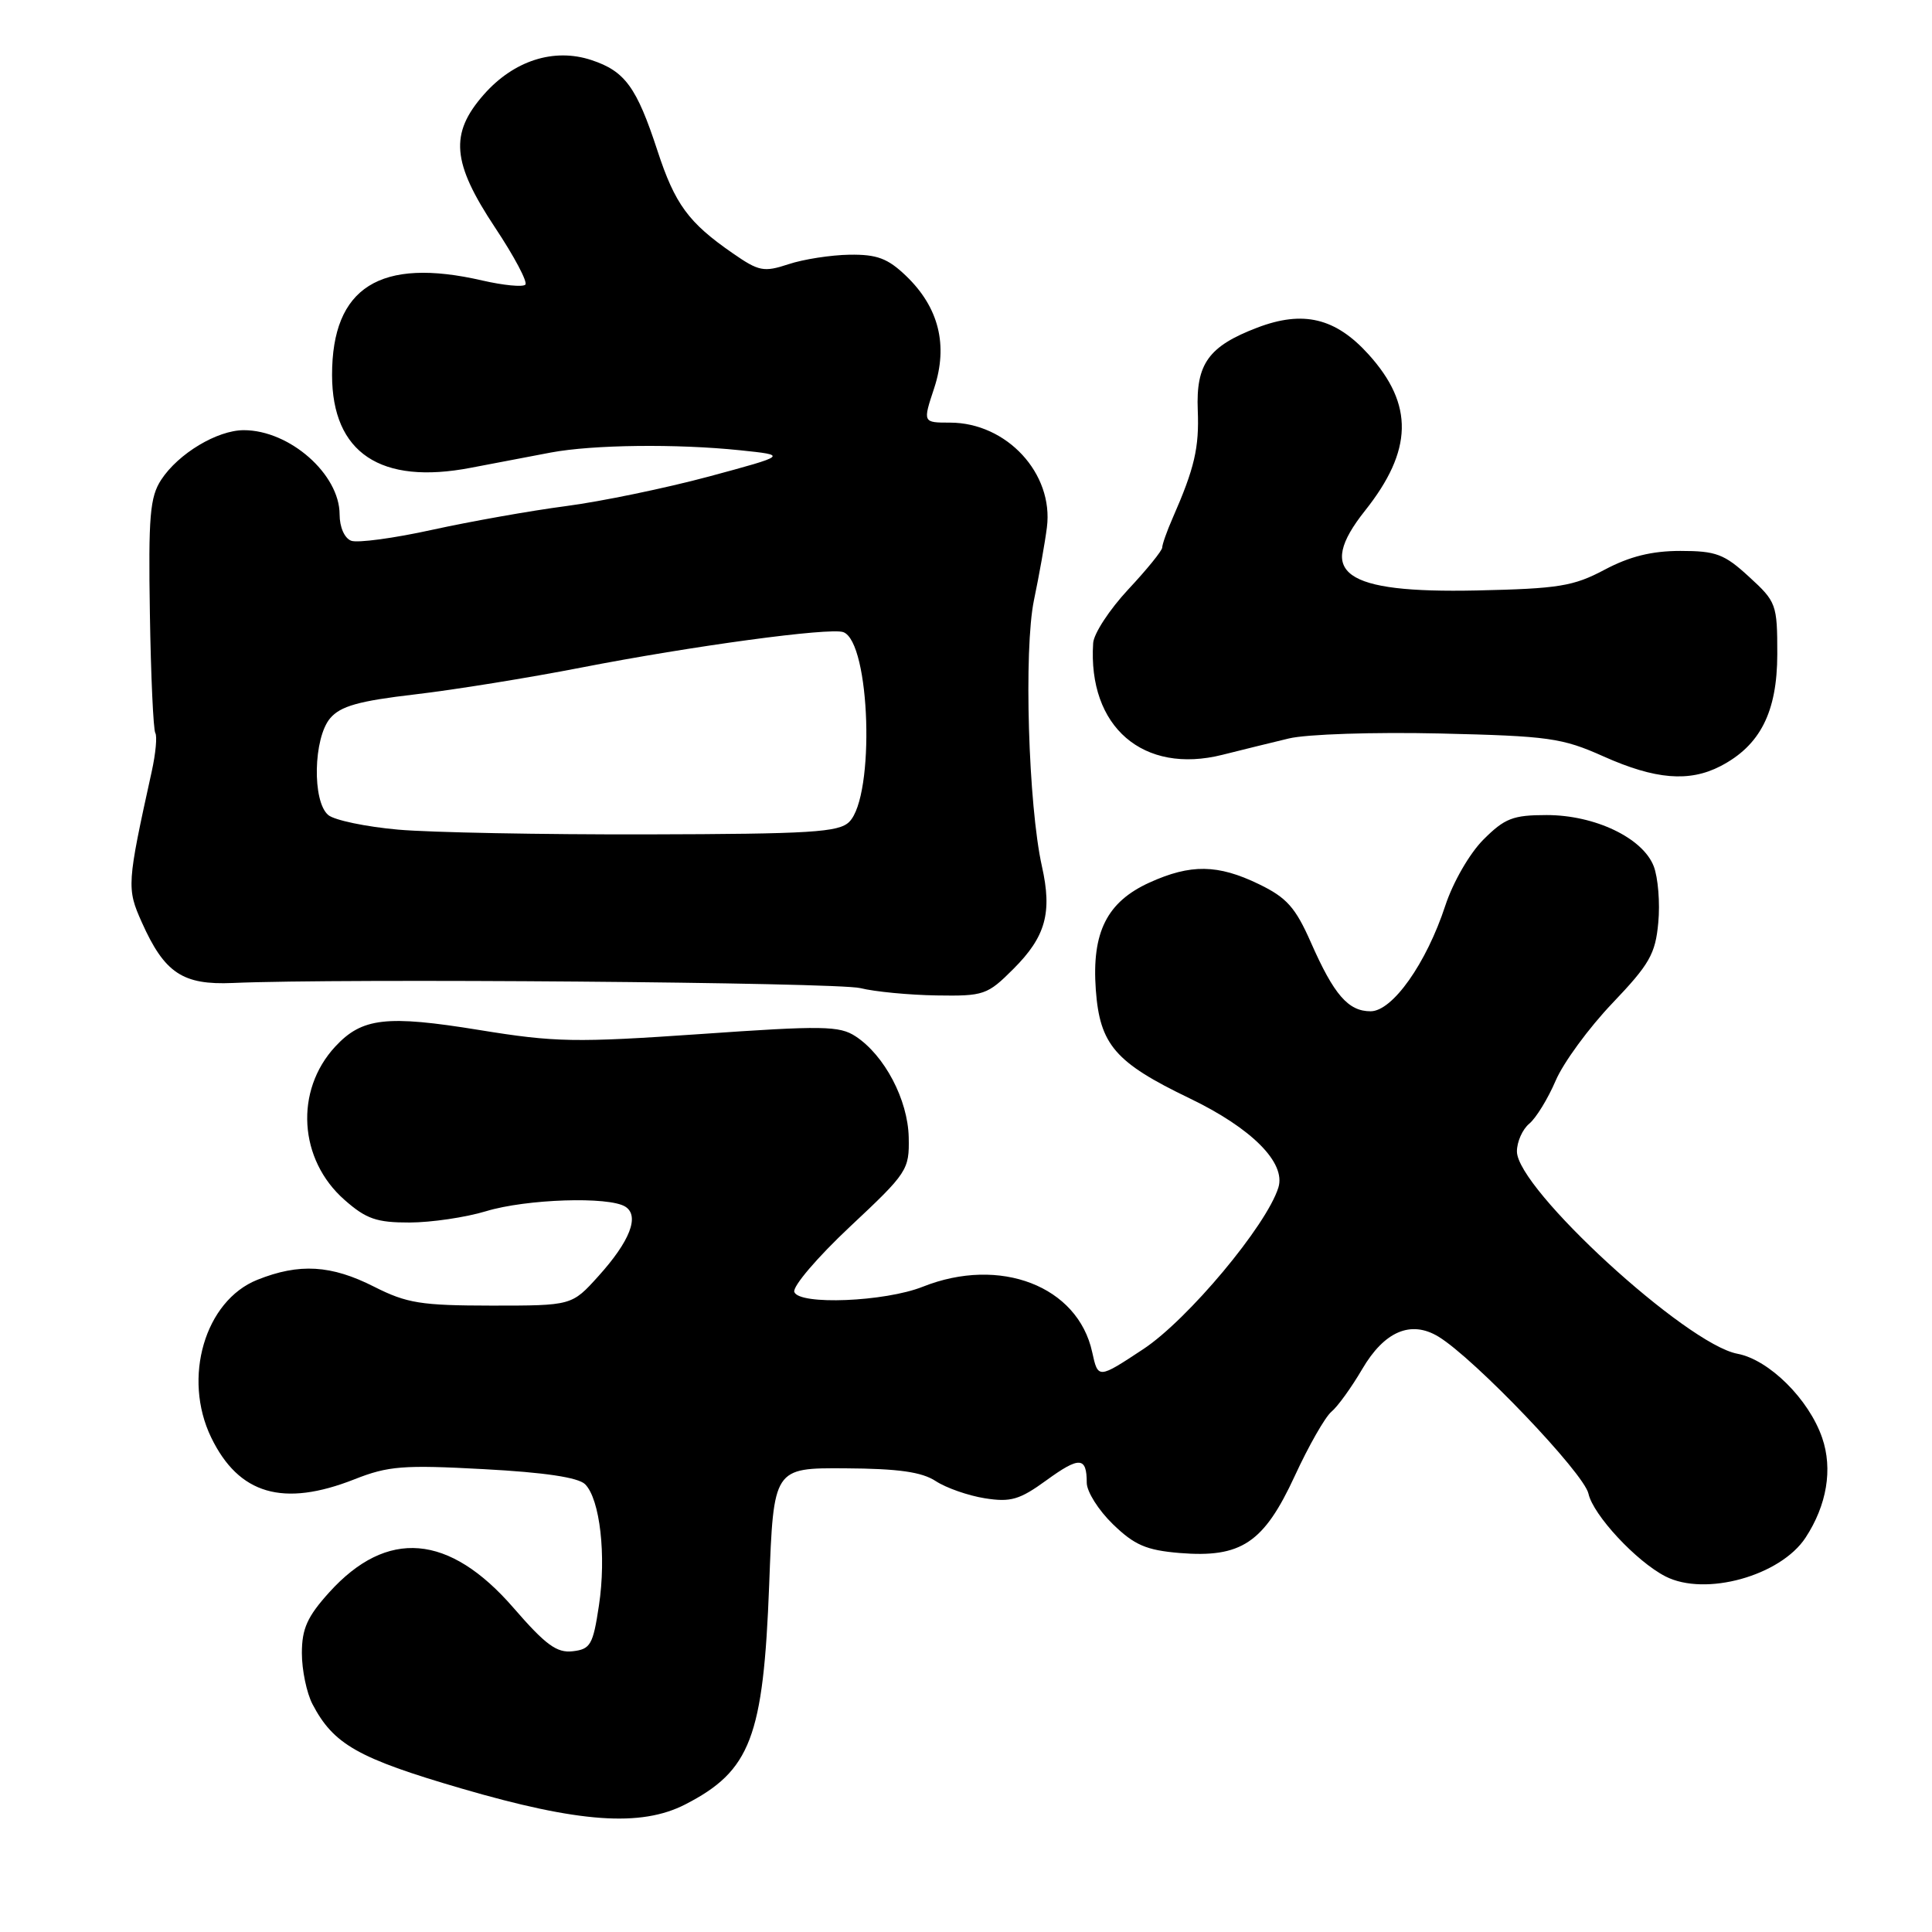 <?xml version="1.0" encoding="UTF-8" standalone="no"?>
<!DOCTYPE svg PUBLIC "-//W3C//DTD SVG 1.1//EN" "http://www.w3.org/Graphics/SVG/1.1/DTD/svg11.dtd" >
<svg xmlns="http://www.w3.org/2000/svg" xmlns:xlink="http://www.w3.org/1999/xlink" version="1.1" viewBox="0 0 256 256">
 <g >
 <path fill="currentColor"
d=" M 90.79 239.10 C 99.46 234.65 101.15 230.21 101.92 210.00 C 102.50 194.50 102.50 194.50 112.00 194.56 C 119.04 194.60 122.15 195.04 124.00 196.26 C 125.38 197.16 128.30 198.18 130.50 198.53 C 133.92 199.07 135.10 198.73 138.65 196.15 C 143.04 192.96 144.00 193.02 144.00 196.47 C 144.00 197.65 145.56 200.12 147.47 201.97 C 150.32 204.73 151.89 205.41 156.30 205.78 C 164.47 206.45 167.46 204.45 171.56 195.58 C 173.40 191.58 175.59 187.76 176.41 187.07 C 177.24 186.39 179.07 183.85 180.49 181.43 C 183.43 176.40 186.95 174.90 190.60 177.11 C 195.37 180.01 209.88 195.19 210.48 197.92 C 211.11 200.76 216.82 206.90 220.68 208.88 C 225.95 211.58 235.93 208.81 239.25 203.74 C 242.07 199.43 242.87 194.66 241.45 190.53 C 239.69 185.40 234.41 180.17 230.22 179.38 C 223.43 178.11 201.00 157.52 201.00 152.57 C 201.00 151.29 201.74 149.63 202.64 148.89 C 203.54 148.14 205.11 145.58 206.13 143.20 C 207.15 140.81 210.53 136.20 213.64 132.94 C 218.57 127.77 219.35 126.41 219.73 122.26 C 219.98 119.64 219.70 116.28 219.13 114.79 C 217.68 111.03 211.34 108.00 204.94 108.00 C 200.47 108.00 199.38 108.43 196.56 111.25 C 194.73 113.08 192.53 116.90 191.51 120.00 C 189.00 127.65 184.51 134.00 181.61 134.00 C 178.65 134.00 176.76 131.82 173.71 124.90 C 171.65 120.23 170.50 118.94 166.80 117.15 C 161.37 114.52 157.77 114.47 152.32 116.94 C 146.67 119.51 144.65 123.53 145.20 131.15 C 145.73 138.43 147.77 140.79 157.60 145.52 C 165.86 149.49 170.42 154.07 169.39 157.36 C 167.82 162.40 157.39 174.87 151.50 178.76 C 145.50 182.72 145.50 182.72 144.72 179.16 C 142.82 170.41 132.50 166.43 122.27 170.50 C 117.24 172.50 105.87 172.96 105.25 171.19 C 105.00 170.47 108.33 166.57 112.65 162.52 C 120.25 155.40 120.50 155.01 120.41 150.70 C 120.30 145.72 117.21 139.84 113.37 137.32 C 111.23 135.92 109.03 135.88 92.78 137.02 C 76.25 138.16 73.58 138.12 63.50 136.48 C 51.20 134.48 47.97 134.85 44.42 138.68 C 39.02 144.51 39.57 153.66 45.66 159.00 C 48.52 161.52 49.91 162.00 54.28 161.99 C 57.15 161.98 61.71 161.31 64.41 160.49 C 69.75 158.87 80.68 158.51 82.86 159.89 C 84.78 161.11 83.48 164.46 79.28 169.11 C 75.77 173.00 75.77 173.00 65.13 173.00 C 55.78 172.99 53.91 172.69 49.58 170.50 C 43.89 167.61 39.65 167.36 34.10 169.58 C 27.15 172.36 24.16 182.57 27.98 190.47 C 31.64 198.02 37.52 199.74 46.98 196.01 C 51.43 194.25 53.44 194.09 64.10 194.67 C 72.17 195.10 76.62 195.77 77.53 196.67 C 79.50 198.64 80.36 206.14 79.36 212.75 C 78.58 217.94 78.24 218.53 75.89 218.80 C 73.78 219.05 72.30 217.96 68.06 213.07 C 59.52 203.21 51.28 202.52 43.61 211.01 C 40.72 214.21 40.00 215.81 40.00 219.05 C 40.00 221.28 40.63 224.31 41.40 225.80 C 44.19 231.14 47.41 232.97 61.09 236.97 C 76.69 241.53 84.89 242.12 90.79 239.10 Z  M 134.28 128.39 C 138.56 124.11 139.44 120.94 138.06 114.79 C 136.26 106.74 135.64 86.07 137.01 79.50 C 137.70 76.20 138.47 71.87 138.72 69.88 C 139.63 62.75 133.40 56.01 125.89 56.00 C 122.27 56.00 122.27 56.00 123.78 51.44 C 125.66 45.73 124.40 40.72 120.05 36.55 C 117.63 34.23 116.20 33.70 112.57 33.75 C 110.10 33.79 106.46 34.35 104.48 35.01 C 101.20 36.09 100.55 35.96 97.08 33.55 C 91.22 29.50 89.43 27.05 87.11 19.95 C 84.36 11.55 82.82 9.43 78.37 7.96 C 73.39 6.31 68.06 8.03 64.09 12.55 C 59.55 17.72 59.88 21.54 65.61 30.17 C 68.15 33.99 69.95 37.39 69.61 37.72 C 69.27 38.06 66.71 37.81 63.92 37.17 C 50.36 34.04 43.99 38.05 44.00 49.70 C 44.01 60.01 50.43 64.29 62.40 61.98 C 65.76 61.34 70.53 60.43 73.00 59.96 C 78.57 58.92 89.65 58.79 98.04 59.66 C 104.38 60.32 104.38 60.32 93.94 63.14 C 88.20 64.68 79.67 66.45 75.00 67.06 C 70.33 67.67 62.35 69.09 57.28 70.20 C 52.20 71.32 47.37 71.97 46.53 71.65 C 45.64 71.31 45.00 69.84 45.00 68.17 C 45.00 62.83 38.37 57.00 32.30 57.00 C 28.78 57.01 23.64 60.09 21.36 63.57 C 19.87 65.85 19.65 68.38 19.86 81.29 C 19.99 89.58 20.32 96.70 20.58 97.13 C 20.84 97.55 20.63 99.83 20.11 102.20 C 16.81 117.18 16.78 117.71 18.79 122.21 C 21.80 128.94 24.21 130.54 30.85 130.25 C 45.08 129.62 110.88 130.16 114.00 130.93 C 115.92 131.41 120.46 131.84 124.08 131.90 C 130.37 132.00 130.83 131.84 134.28 128.39 Z  M 227.97 101.52 C 233.24 98.79 235.49 94.34 235.50 86.68 C 235.50 80.07 235.38 79.74 231.76 76.43 C 228.48 73.41 227.38 73.00 222.66 73.00 C 218.87 73.00 215.93 73.73 212.62 75.49 C 208.48 77.69 206.53 78.00 195.65 78.24 C 178.00 78.61 174.28 75.96 180.87 67.67 C 187.22 59.68 187.36 53.62 181.35 46.97 C 176.97 42.12 172.68 41.09 166.58 43.42 C 160.14 45.88 158.46 48.21 158.71 54.36 C 158.91 59.34 158.28 62.04 155.38 68.65 C 154.62 70.38 154.00 72.14 154.00 72.55 C 154.00 72.96 151.97 75.46 149.50 78.10 C 147.03 80.75 144.93 83.95 144.85 85.21 C 144.12 96.31 151.48 102.66 162.00 100.01 C 164.47 99.39 168.43 98.41 170.78 97.85 C 173.15 97.28 182.06 96.99 190.78 97.19 C 205.24 97.53 206.98 97.77 212.50 100.24 C 219.33 103.29 223.83 103.66 227.97 101.52 Z  M 52.75 109.93 C 48.48 109.55 44.32 108.68 43.50 108.00 C 41.35 106.21 41.52 97.79 43.75 95.17 C 45.12 93.56 47.54 92.88 55.00 92.01 C 60.23 91.40 70.13 89.80 77.00 88.46 C 91.73 85.59 109.98 83.12 111.74 83.76 C 115.33 85.06 115.97 105.46 112.53 108.90 C 111.15 110.28 107.45 110.51 85.71 110.56 C 71.85 110.59 57.01 110.31 52.75 109.93 Z "/>
</g>
</svg>